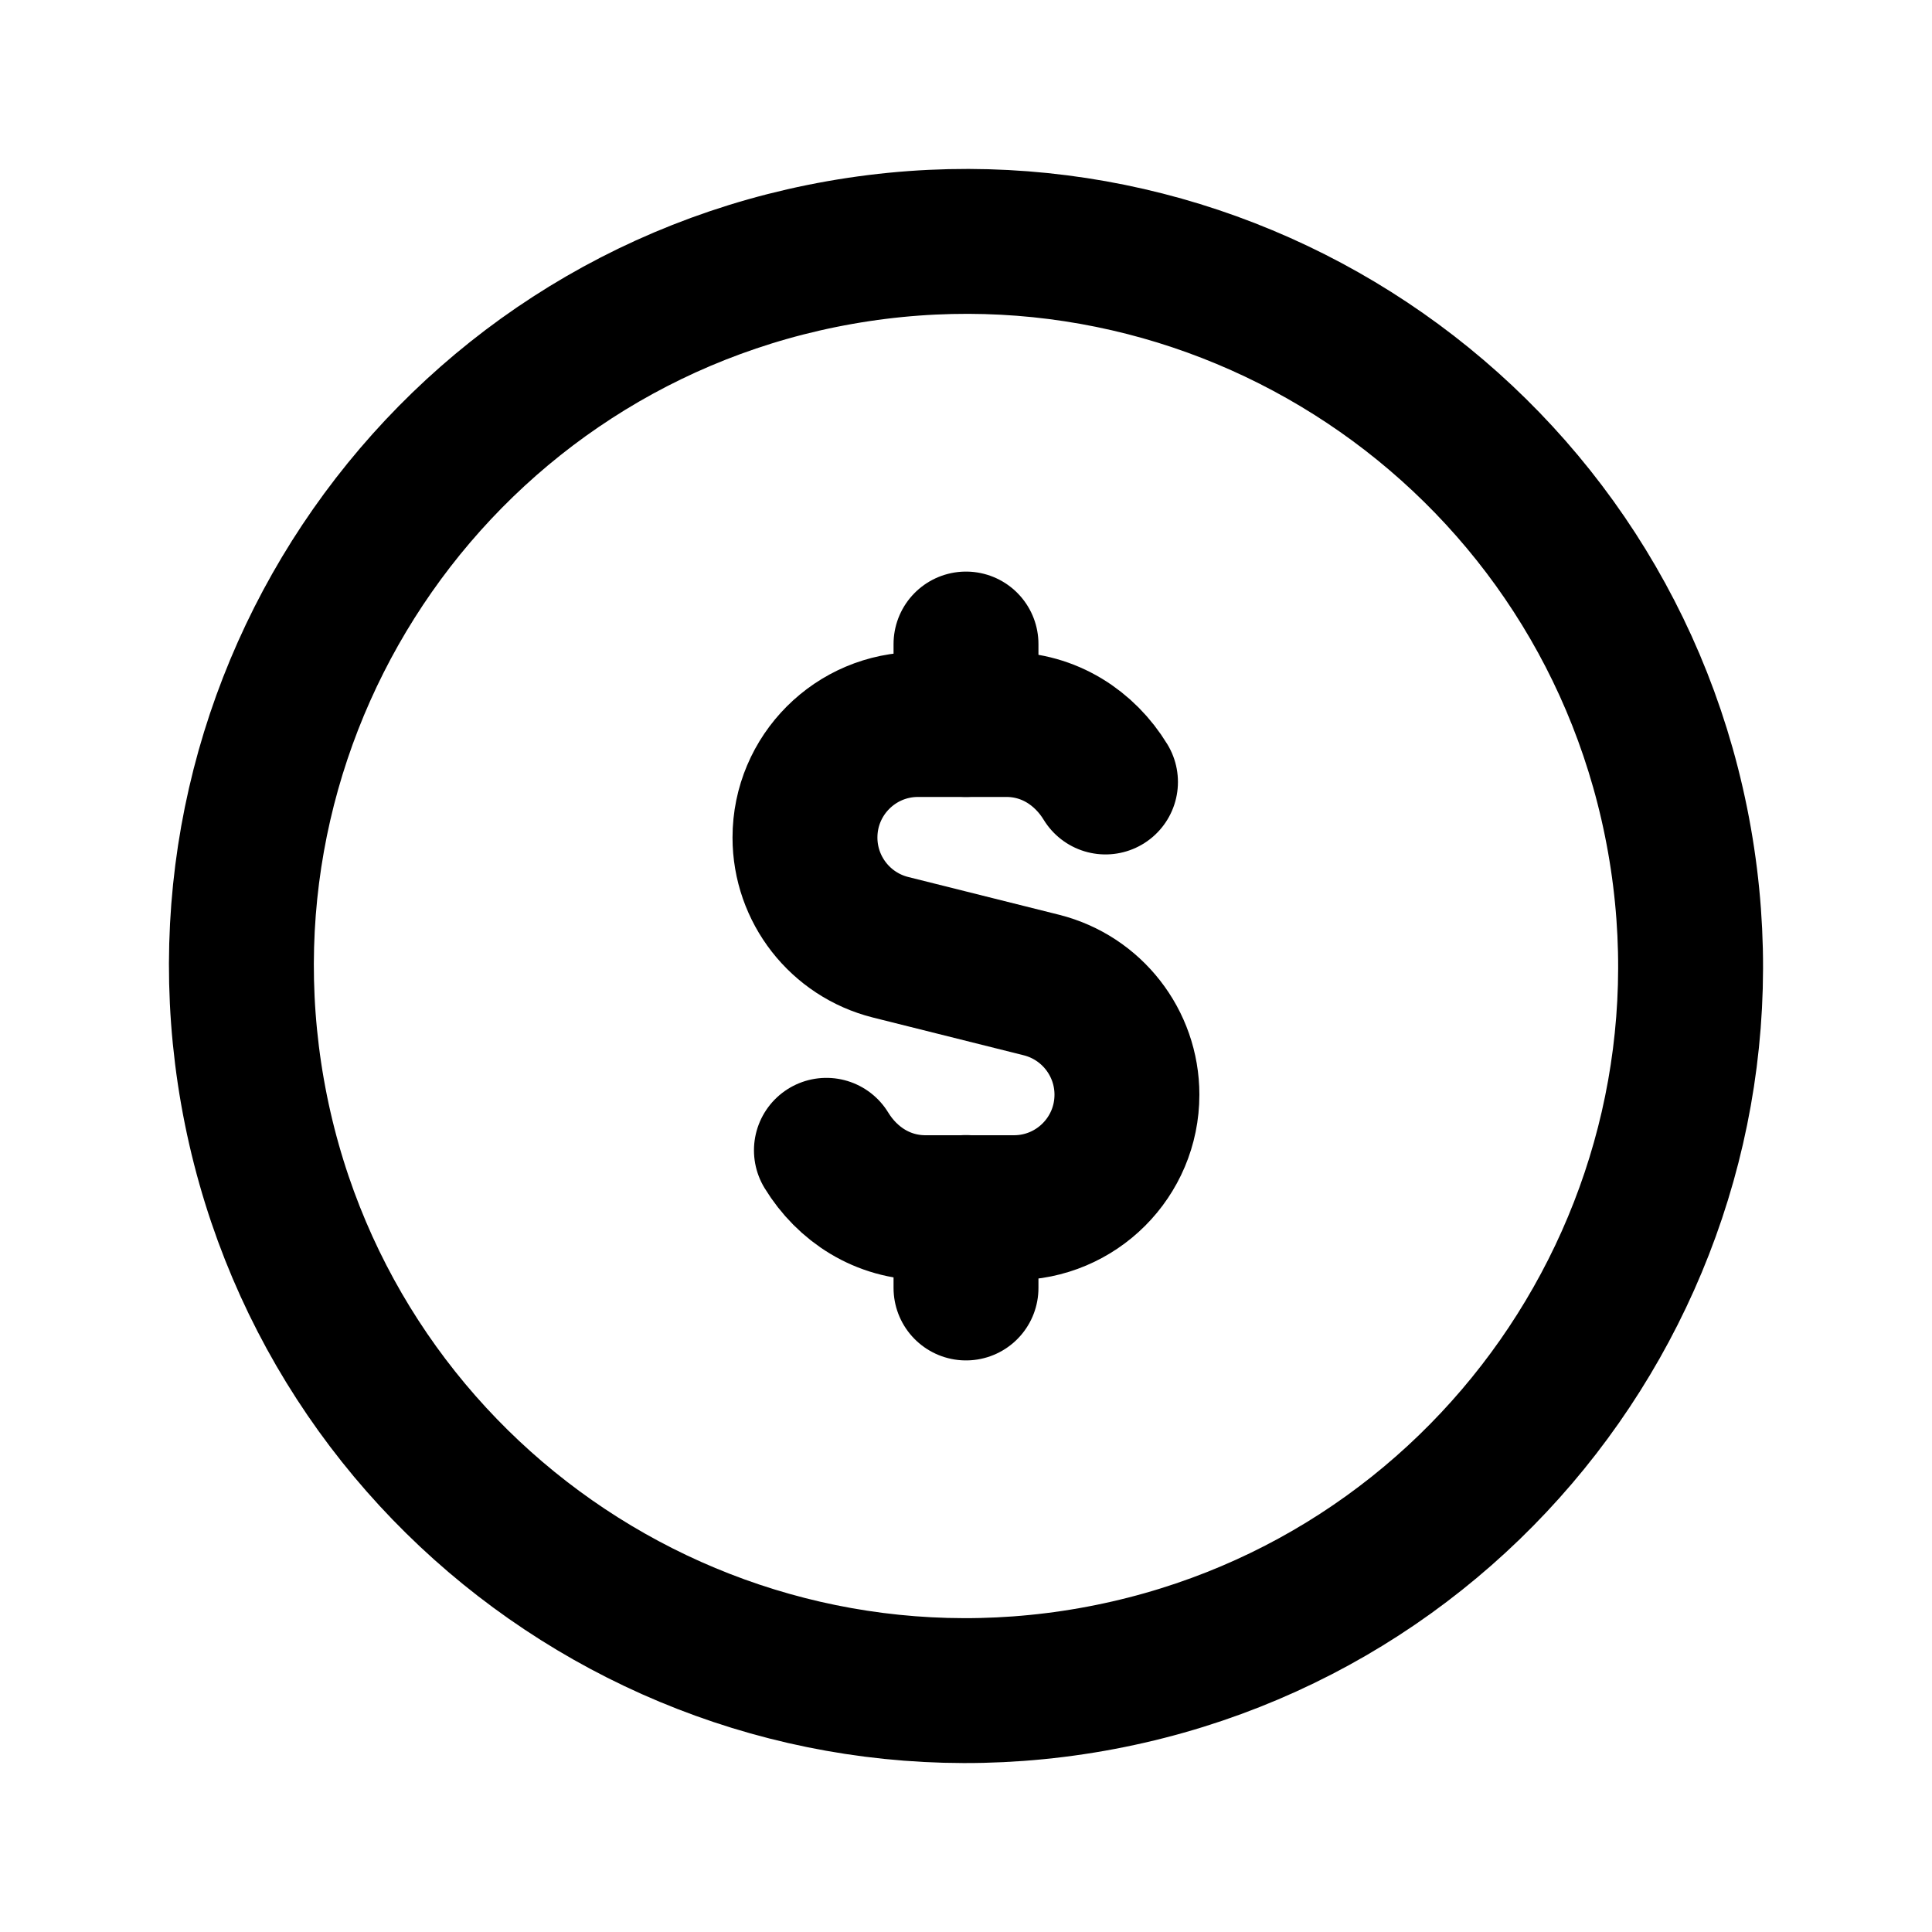 <svg width="20" height="20" viewBox="0 0 20 20" fill="none" xmlns="http://www.w3.org/2000/svg">
<g id="Group">
<g id="Group_2">
<path id="Path" d="M10 6.667V7.5" stroke="black" stroke-width="1.5" stroke-linecap="round" stroke-linejoin="round"/>
<path id="Path_2" d="M10 13.333V12.5" stroke="black" stroke-width="1.5" stroke-linecap="round" stroke-linejoin="round"/>
<path id="Path_3" d="M8.555 11.908C8.77 12.26 9.138 12.502 9.582 12.502H10.496C11.142 12.502 11.666 11.979 11.666 11.332C11.666 10.796 11.301 10.328 10.781 10.197L9.219 9.806C8.698 9.675 8.333 9.207 8.333 8.67C8.333 8.024 8.857 7.5 9.503 7.5H10.417C10.861 7.5 11.229 7.743 11.444 8.095" stroke="black" stroke-width="1.5" stroke-linecap="round" stroke-linejoin="round"/>
<path id="Path_4" d="M17.386 8.698C18.105 12.777 15.381 16.667 11.303 17.386C7.223 18.105 3.333 15.382 2.614 11.303C1.895 7.223 4.618 3.333 8.697 2.614C12.777 1.895 16.667 4.618 17.386 8.698" stroke="black" stroke-width="1.5" stroke-linecap="round" stroke-linejoin="round"/>
</g>
</g>
</svg>
